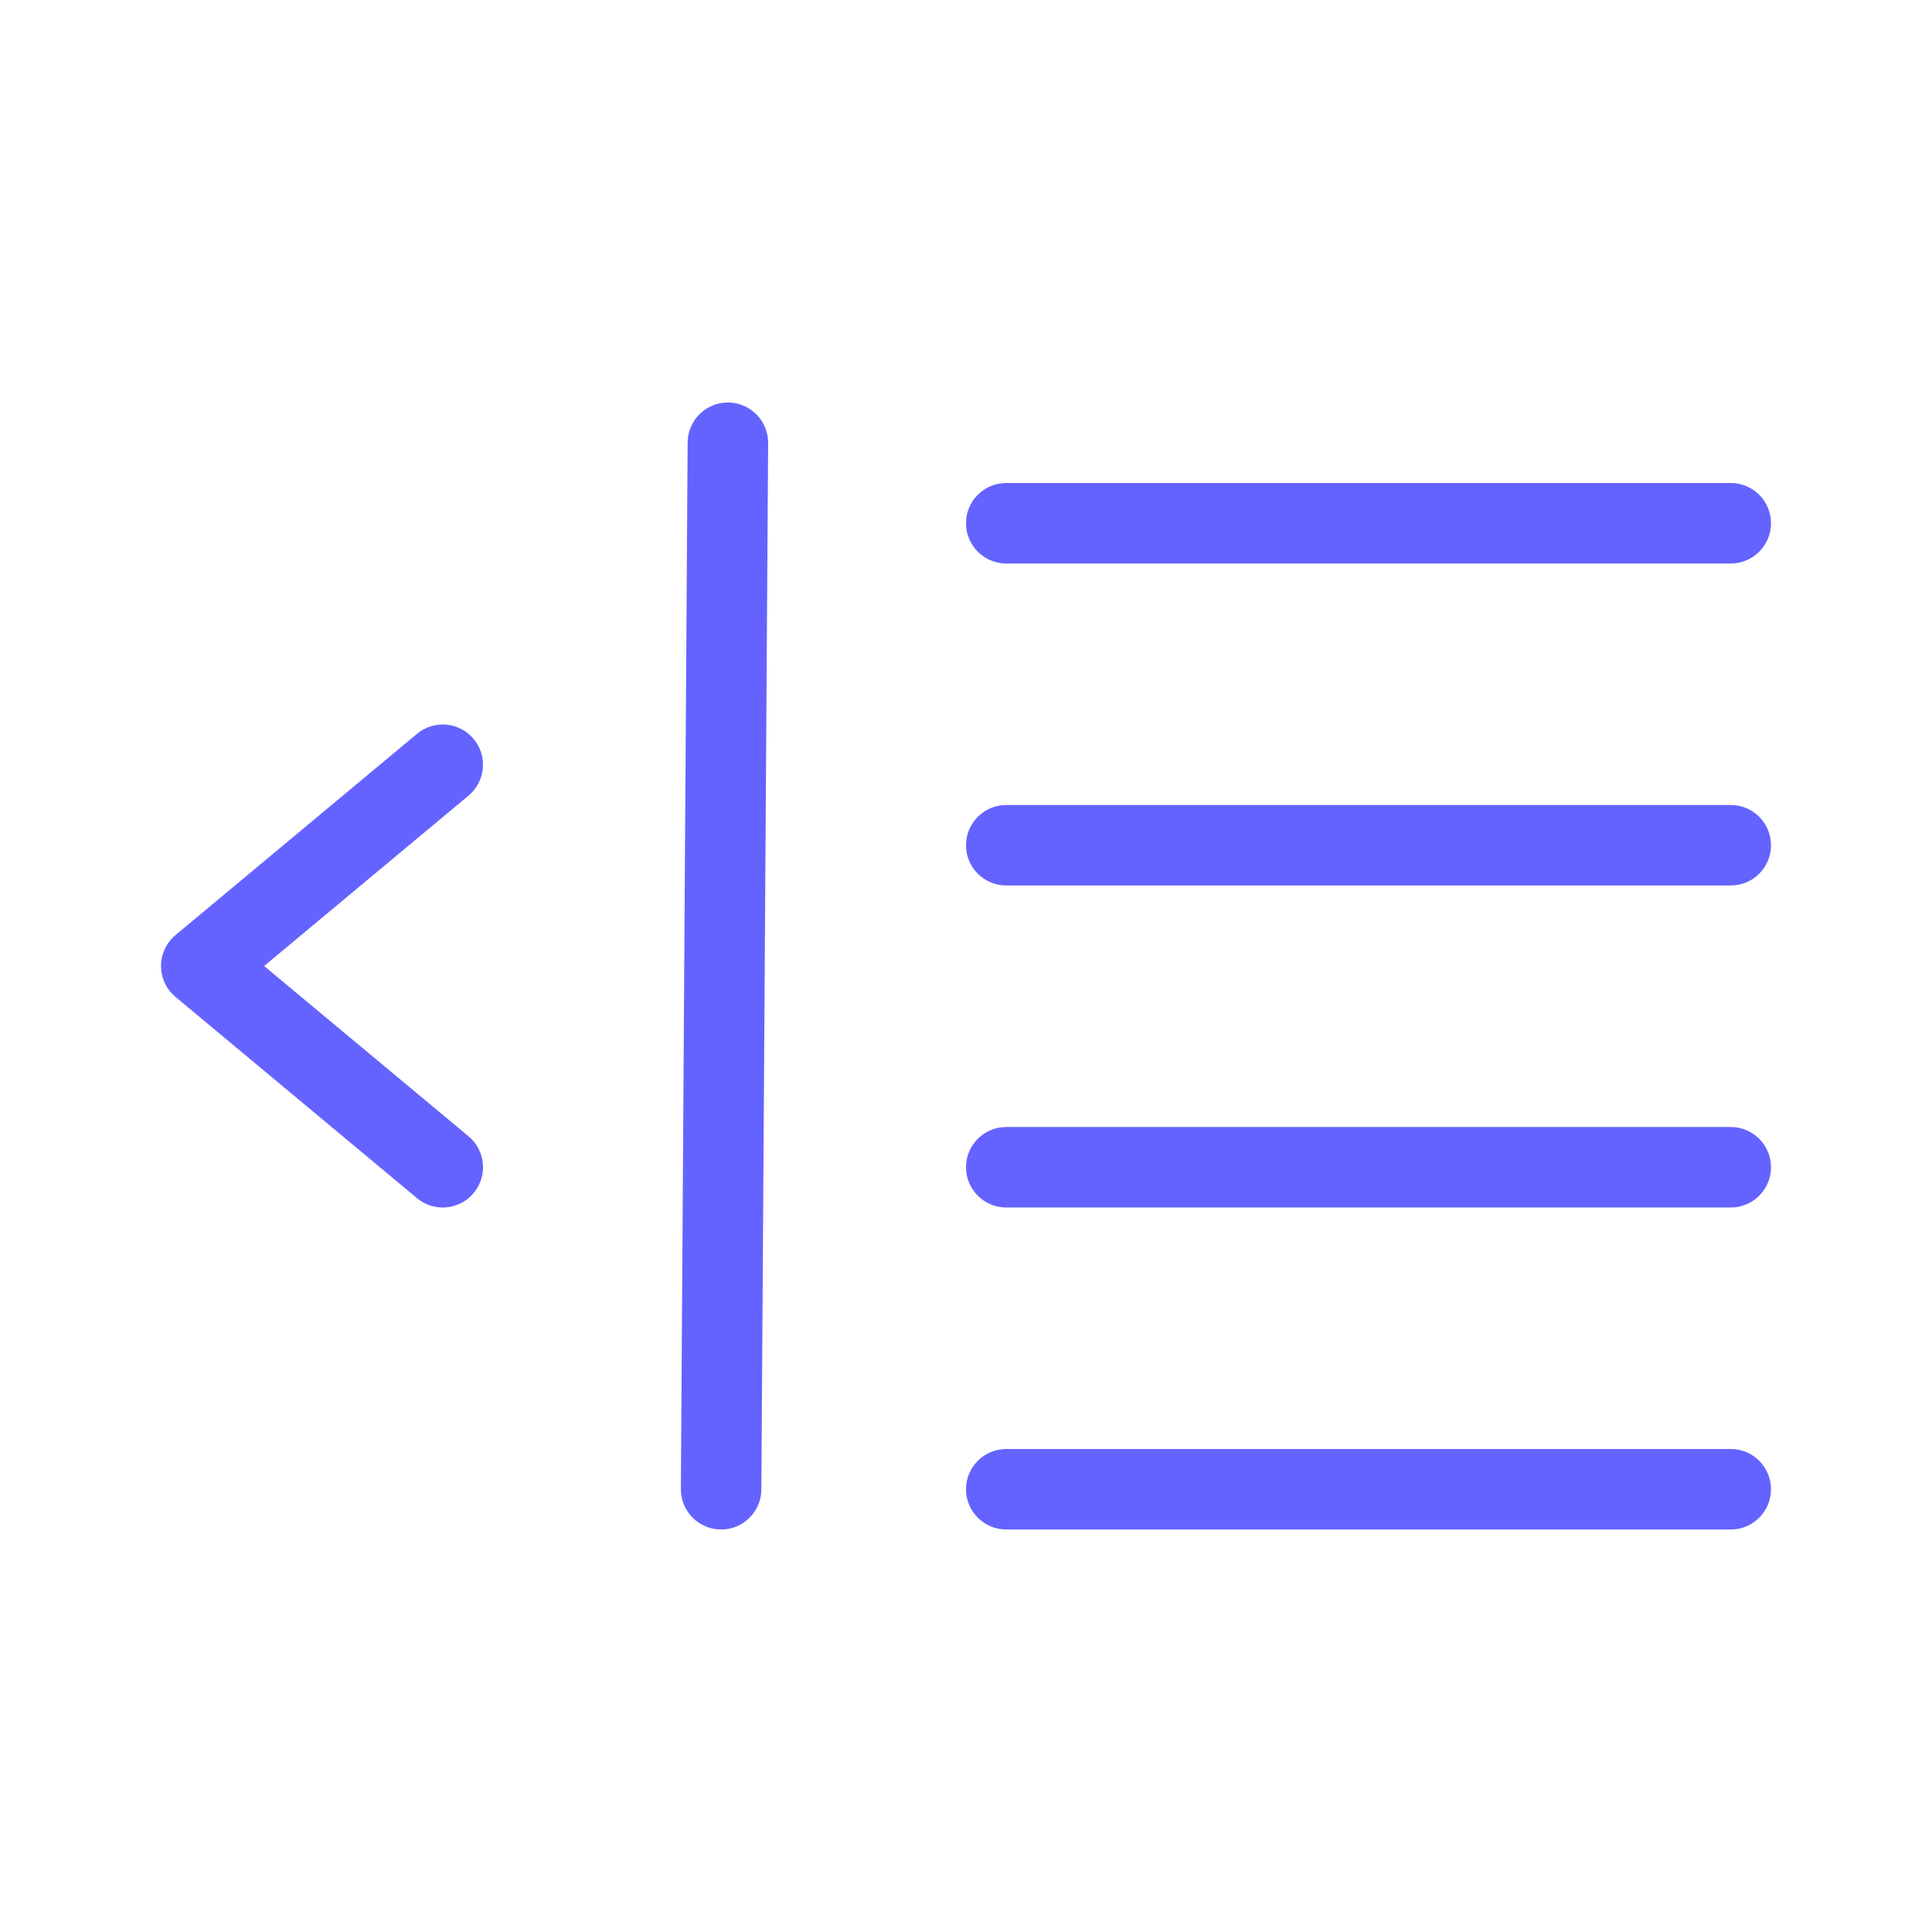 <svg xmlns="http://www.w3.org/2000/svg" enable-background="new 0 0 24 24" viewBox="0 0 24 24"><path fill="#6563ff" d="M5.884,9.18C5.707,8.968,5.392,8.939,5.18,9.116l-3,2.5c-0.023,0.019-0.044,0.041-0.064,0.064c-0.177,0.212-0.148,0.527,0.064,0.704l3,2.5C5.269,14.959,5.383,15,5.5,15c0.148-0,0.289-0.066,0.384-0.18c0.177-0.212,0.149-0.527-0.063-0.704L3.281,12l2.539-2.116C6.032,9.707,6.061,9.392,5.884,9.18z M12.5,7h9C21.776,7,22,6.776,22,6.5S21.776,6,21.5,6h-9C12.224,6,12,6.224,12,6.5S12.224,7,12.5,7z M9.045,5H9.042c-0.275,0-0.498,0.222-0.5,0.497l-0.084,13C8.457,18.773,8.679,18.998,8.955,19h0.003c0.275-0,0.498-0.222,0.5-0.497l0.084-13C9.543,5.227,9.321,5.002,9.045,5z M21.5,18h-9c-0.276,0-0.5,0.224-0.5,0.5s0.224,0.5,0.5,0.5h9c0.276,0,0.5-0.224,0.5-0.5S21.776,18,21.5,18z M21.5,10h-9c-0.276,0-0.5,0.224-0.5,0.5s0.224,0.5,0.5,0.5h9c0.276,0,0.5-0.224,0.5-0.5S21.776,10,21.5,10z M21.5,14h-9c-0.276,0-0.5,0.224-0.5,0.5s0.224,0.5,0.5,0.5h9c0.276,0,0.5-0.224,0.5-0.5S21.776,14,21.5,14z"/></svg>